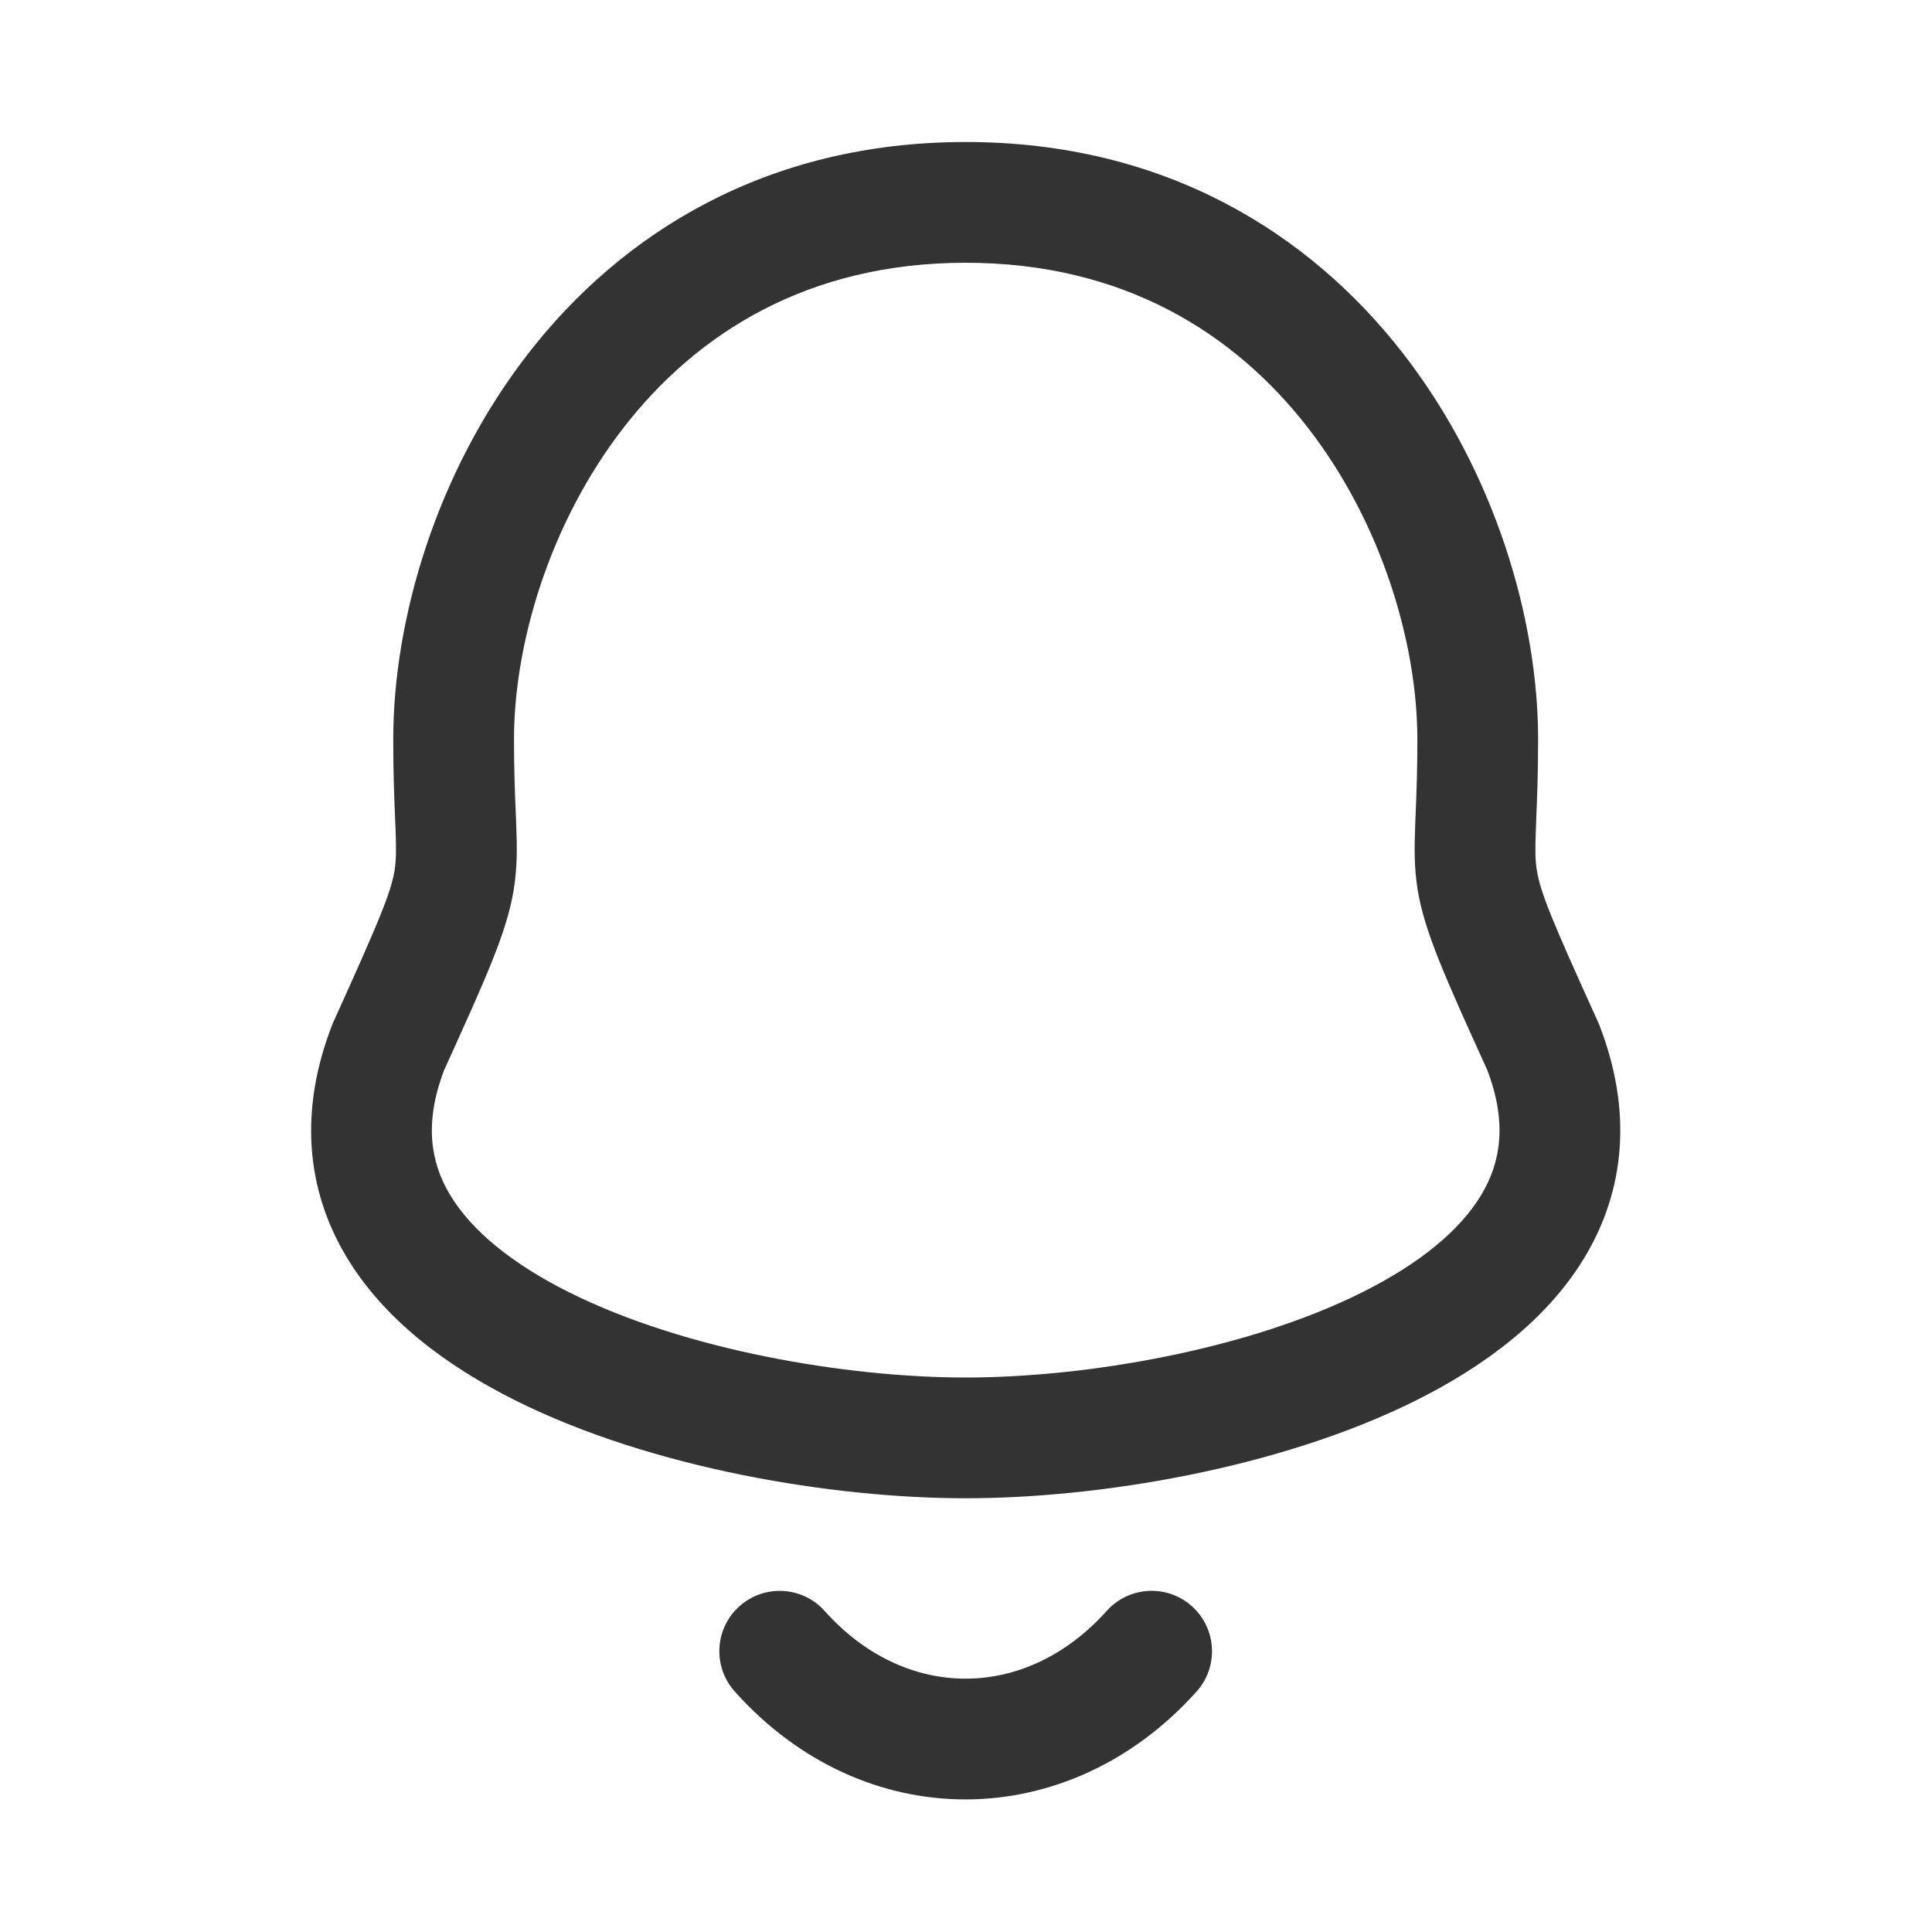 <svg width="24" height="24" viewBox="0 0 24 24" fill="none" xmlns="http://www.w3.org/2000/svg">
<path fill-rule="evenodd" clip-rule="evenodd" d="M9.186 19.953C9.495 19.677 9.969 19.704 10.245 20.013C11.251 21.138 12.748 21.128 13.747 20.012C14.024 19.703 14.498 19.677 14.806 19.953C15.115 20.23 15.141 20.704 14.865 21.012C13.275 22.788 10.735 22.812 9.127 21.012C8.851 20.703 8.877 20.229 9.186 19.953Z" fill="#333333"/>
<path fill-rule="evenodd" clip-rule="evenodd" d="M6.56 4.394C7.722 2.897 9.522 1.764 11.996 1.764C14.471 1.764 16.27 2.897 17.432 4.394C18.575 5.868 19.107 7.699 19.107 9.184C19.107 9.61 19.094 9.926 19.084 10.166C19.082 10.216 19.081 10.262 19.079 10.305C19.069 10.563 19.071 10.688 19.091 10.81C19.136 11.09 19.279 11.434 19.851 12.694C19.856 12.706 19.862 12.719 19.867 12.732C20.28 13.794 20.187 14.772 19.696 15.6C19.228 16.39 18.44 16.972 17.589 17.397C15.887 18.246 13.636 18.612 11.996 18.612C10.356 18.612 8.105 18.246 6.403 17.397C5.552 16.972 4.764 16.39 4.296 15.6C3.805 14.772 3.713 13.794 4.126 12.732C4.131 12.719 4.136 12.706 4.142 12.694C4.713 11.434 4.856 11.09 4.902 10.81C4.921 10.688 4.923 10.563 4.914 10.305C4.912 10.262 4.91 10.216 4.908 10.166C4.898 9.926 4.885 9.61 4.885 9.184C4.885 7.699 5.417 5.868 6.56 4.394ZM7.746 5.313C6.817 6.511 6.385 8.014 6.385 9.184C6.385 9.577 6.397 9.861 6.407 10.1C6.409 10.152 6.411 10.201 6.413 10.249C6.423 10.515 6.428 10.768 6.382 11.05C6.298 11.573 6.041 12.139 5.527 13.272L5.517 13.294C5.268 13.946 5.348 14.433 5.586 14.835C5.849 15.279 6.353 15.696 7.073 16.055C8.511 16.773 10.517 17.112 11.996 17.112C13.475 17.112 15.481 16.773 16.919 16.055C17.639 15.696 18.143 15.279 18.406 14.835C18.644 14.433 18.724 13.946 18.476 13.294L18.466 13.272C17.952 12.139 17.695 11.573 17.61 11.05C17.565 10.768 17.57 10.515 17.58 10.249C17.582 10.201 17.584 10.152 17.586 10.1C17.596 9.861 17.607 9.577 17.607 9.184C17.607 8.014 17.176 6.511 16.247 5.313C15.336 4.139 13.955 3.264 11.996 3.264C10.037 3.264 8.656 4.139 7.746 5.313Z" fill="#333333"/>
</svg>
